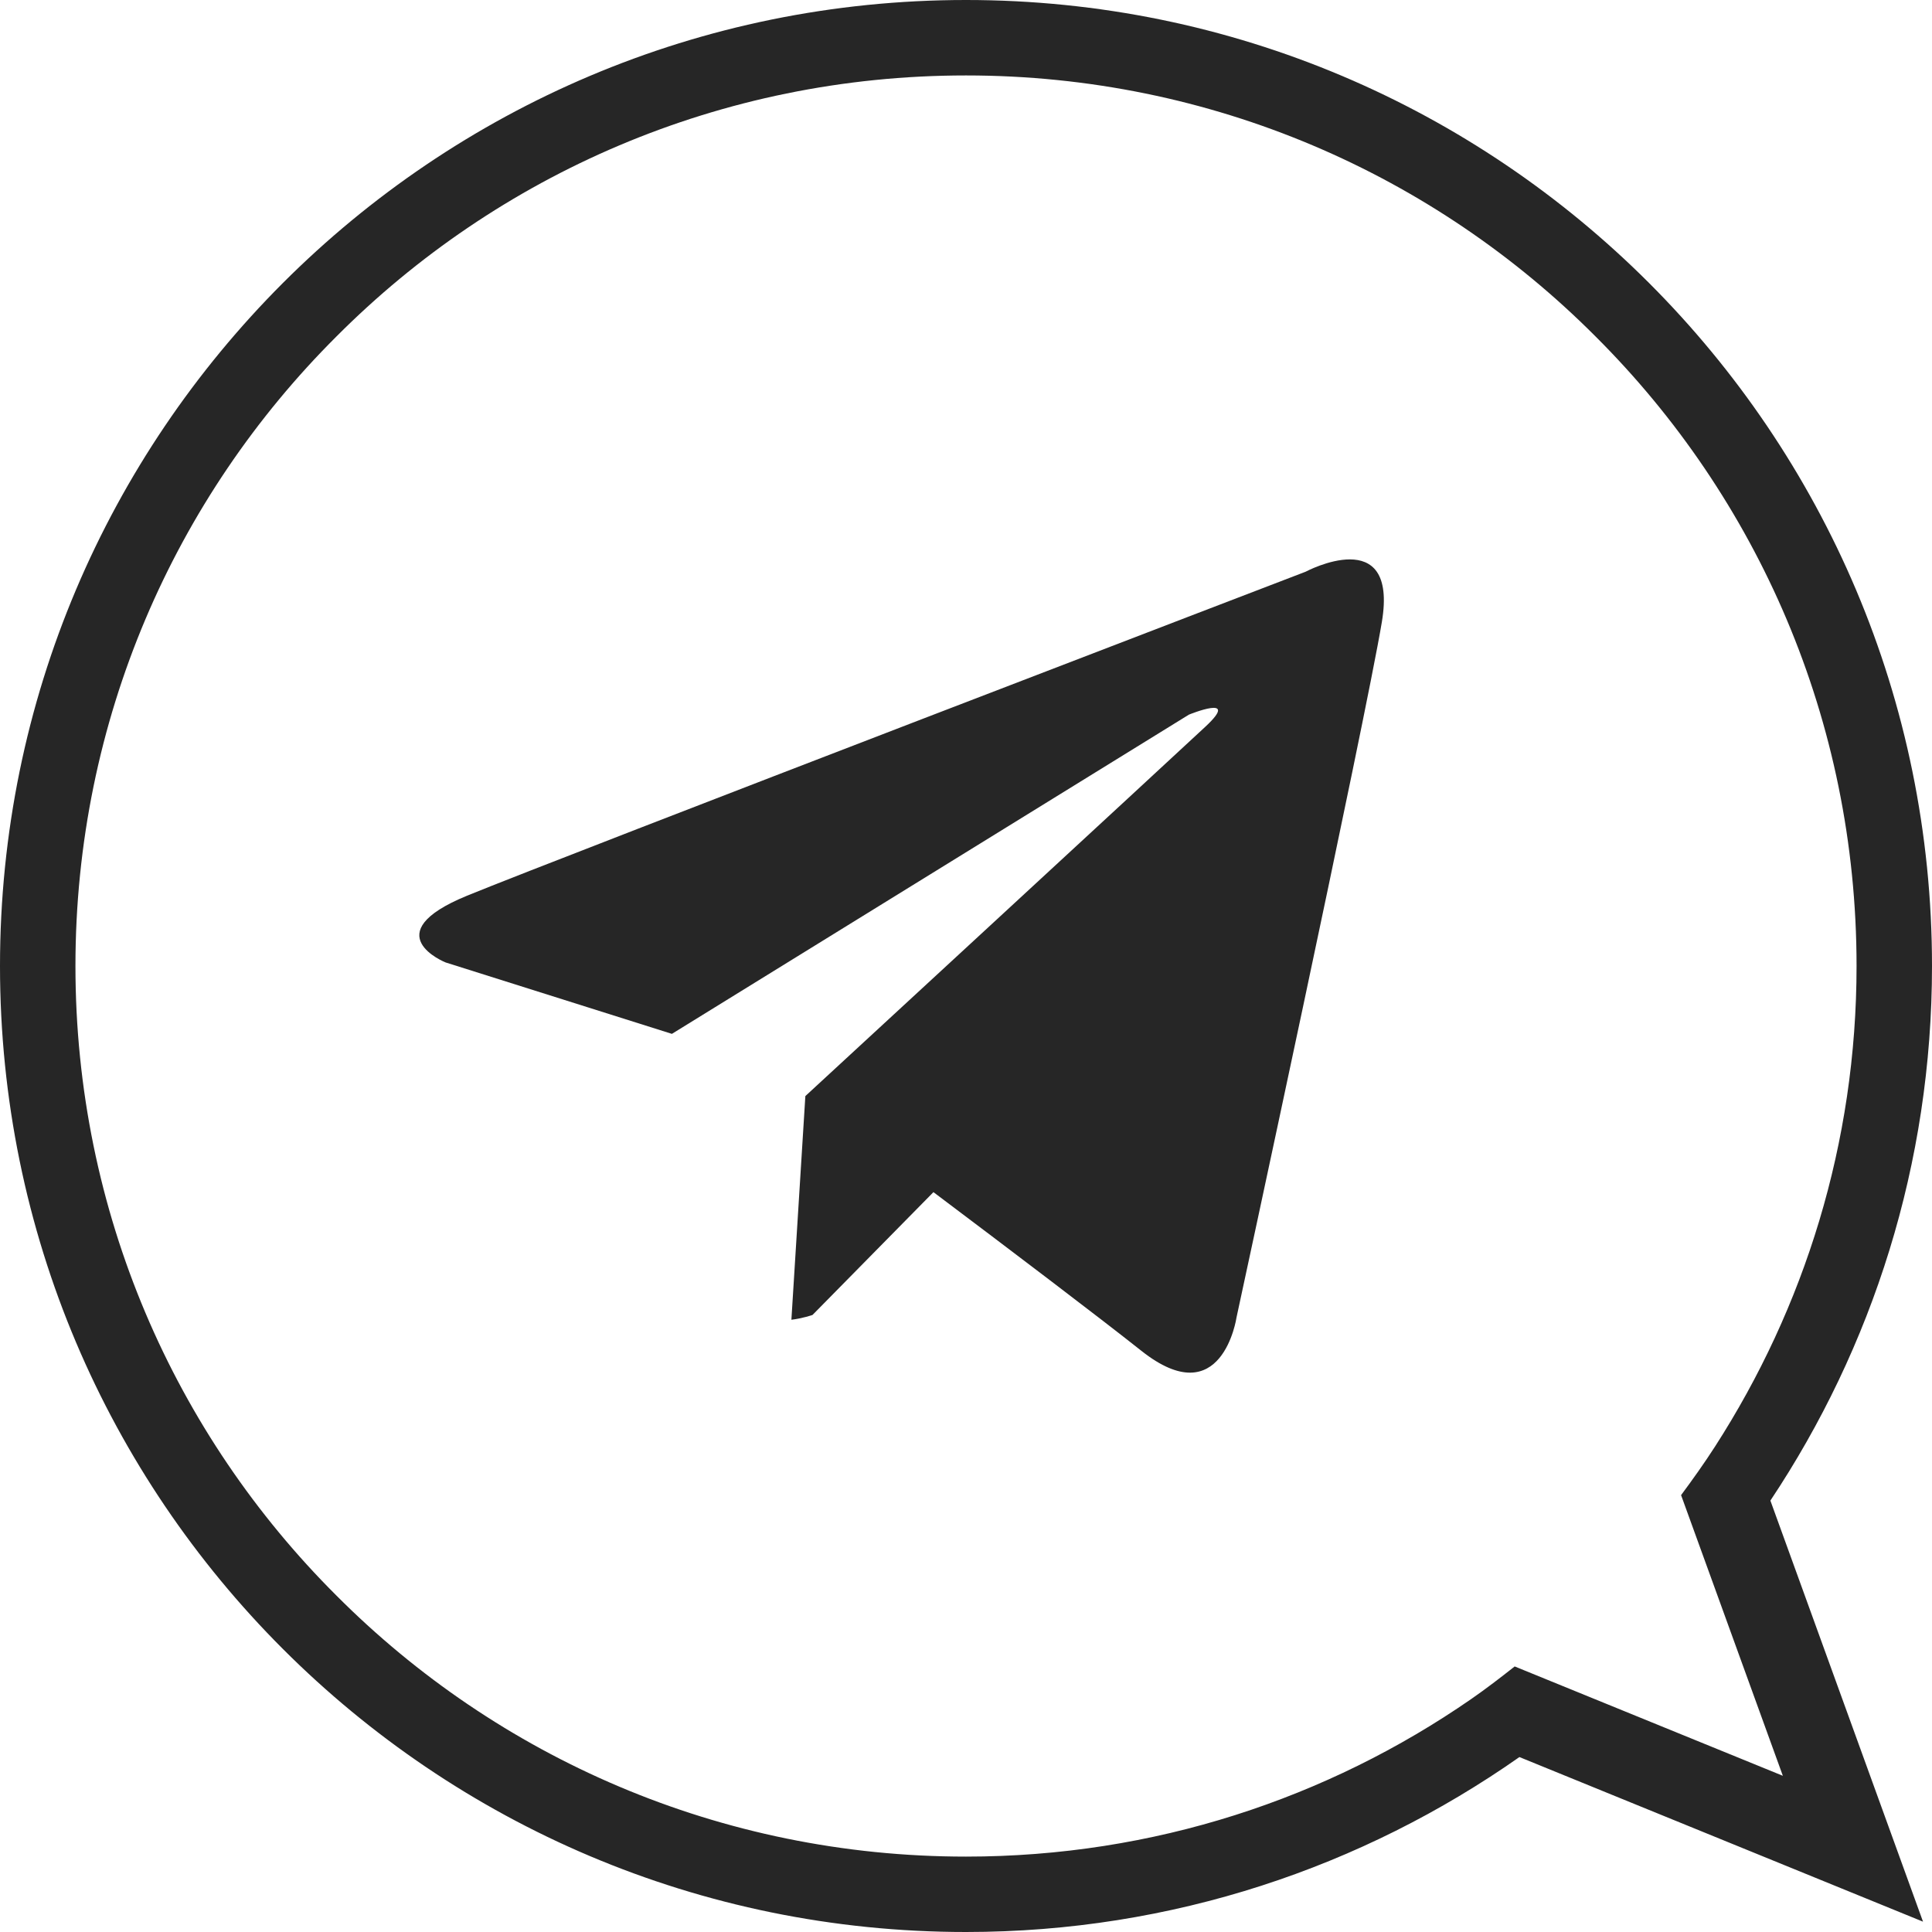 <?xml version="1.0" encoding="utf-8"?>
<!-- Generator: Adobe Illustrator 17.0.0, SVG Export Plug-In . SVG Version: 6.00 Build 0)  -->
<!DOCTYPE svg PUBLIC "-//W3C//DTD SVG 1.1//EN" "http://www.w3.org/Graphics/SVG/1.1/DTD/svg11.dtd">
<svg version="1.1" id="Layer_1" xmlns="http://www.w3.org/2000/svg" xmlns:xlink="http://www.w3.org/1999/xlink" x="0px" y="0px"
	 width="40px" height="40px" viewBox="0 0 40 40" enable-background="new 0 0 40 40" xml:space="preserve">
<path fill="#262626" d="M5.858,5.858C2.237,9.48,0,14.474,0,20c0,5.526,2.237,10.521,5.858,14.141C9.479,37.763,14.474,40,20,40
	c4.269,0,8.212-1.345,11.458-3.622l8.356,3.408l-3.16-8.718C38.765,27.899,40,24.097,40,20c0-5.526-2.237-10.52-5.859-14.142
	C30.52,2.237,25.526,0,20,0C14.474,0,9.479,2.237,5.858,5.858z M33.034,6.966c3.345,3.334,5.404,7.94,5.404,13.034
	c0,3.67-1.082,7.077-2.929,9.947c-0.222,0.345-0.46,0.679-0.704,1.008l2.107,5.811l-5.552-2.264
	c-0.296,0.233-0.594,0.463-0.905,0.678c-2.97,2.054-6.568,3.259-10.455,3.259c-5.094,0-9.701-2.06-13.034-5.404
	C3.621,29.701,1.562,25.095,1.562,20c0-5.094,2.06-9.701,5.404-13.034C10.299,3.621,14.906,1.562,20,1.562
	C25.094,1.562,29.701,3.621,33.034,6.966z"/>
<path fill="#262626" d="M27.031,11.837c0,0-15.439,5.919-17.362,6.708c-1.924,0.789-0.444,1.381-0.444,1.381l4.686,1.479
	l10.704-6.609c0,0,1.085-0.444,0.345,0.246c-0.74,0.691-8.286,7.651-8.286,7.651l-0.289,4.631c0.228-0.027,0.437-0.099,0.437-0.099
	l2.504-2.543c1.574,1.184,3.427,2.589,4.302,3.283c1.677,1.332,1.973-0.69,1.973-0.69s2.664-12.331,3.009-14.398
	C28.955,10.81,27.031,11.837,27.031,11.837z"/>
</svg>
